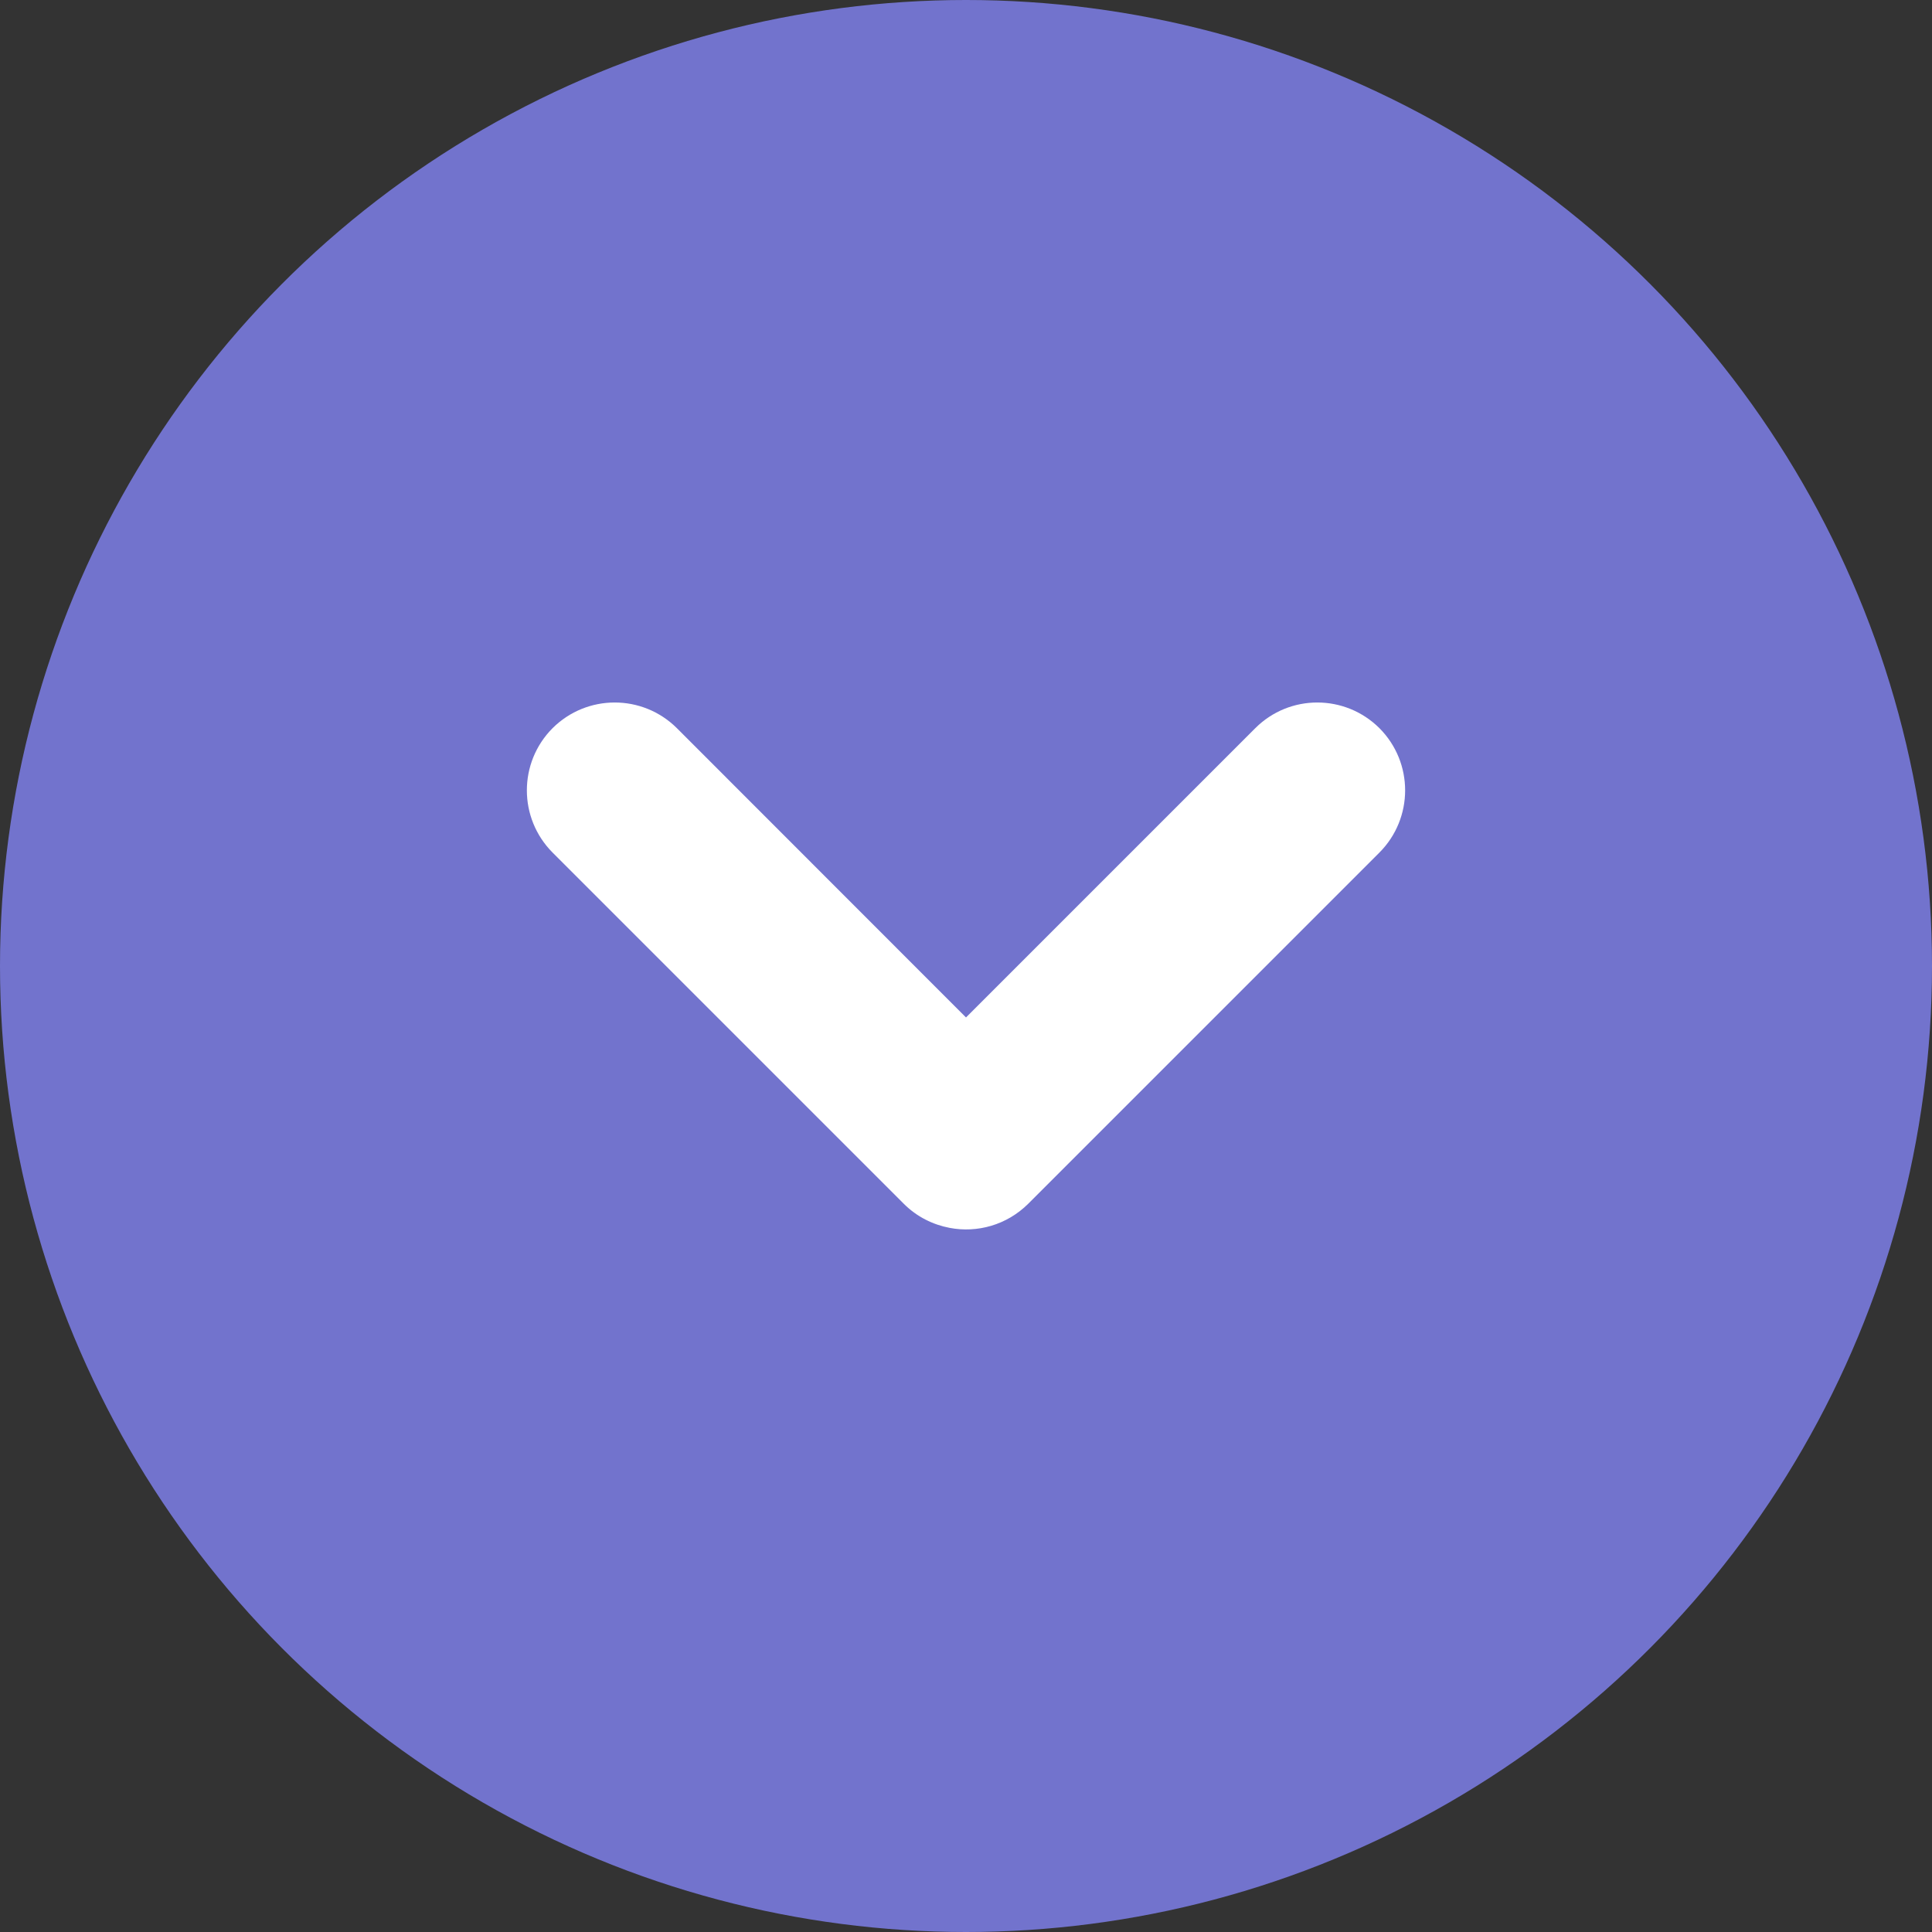 <svg width="11" height="11" viewBox="0 0 11 11" fill="none" xmlns="http://www.w3.org/2000/svg">
<rect x="0" y="0" width="11" height="11" fill="#333333" stroke="none"/>
<circle cx="5.5" cy="5.5" r="5.5" fill="#7273CD"/>
<path fill-rule="evenodd" clip-rule="evenodd" d="M3.854 4.146C3.658 3.951 3.342 3.951 3.146 4.146C2.951 4.342 2.951 4.658 3.146 4.854L5.146 6.854C5.22 6.928 5.312 6.973 5.407 6.991C5.564 7.021 5.732 6.975 5.854 6.854L7.854 4.854C8.049 4.658 8.049 4.342 7.854 4.146C7.658 3.951 7.342 3.951 7.147 4.146L5.5 5.793L3.854 4.146Z" fill="white"/>
</svg>
